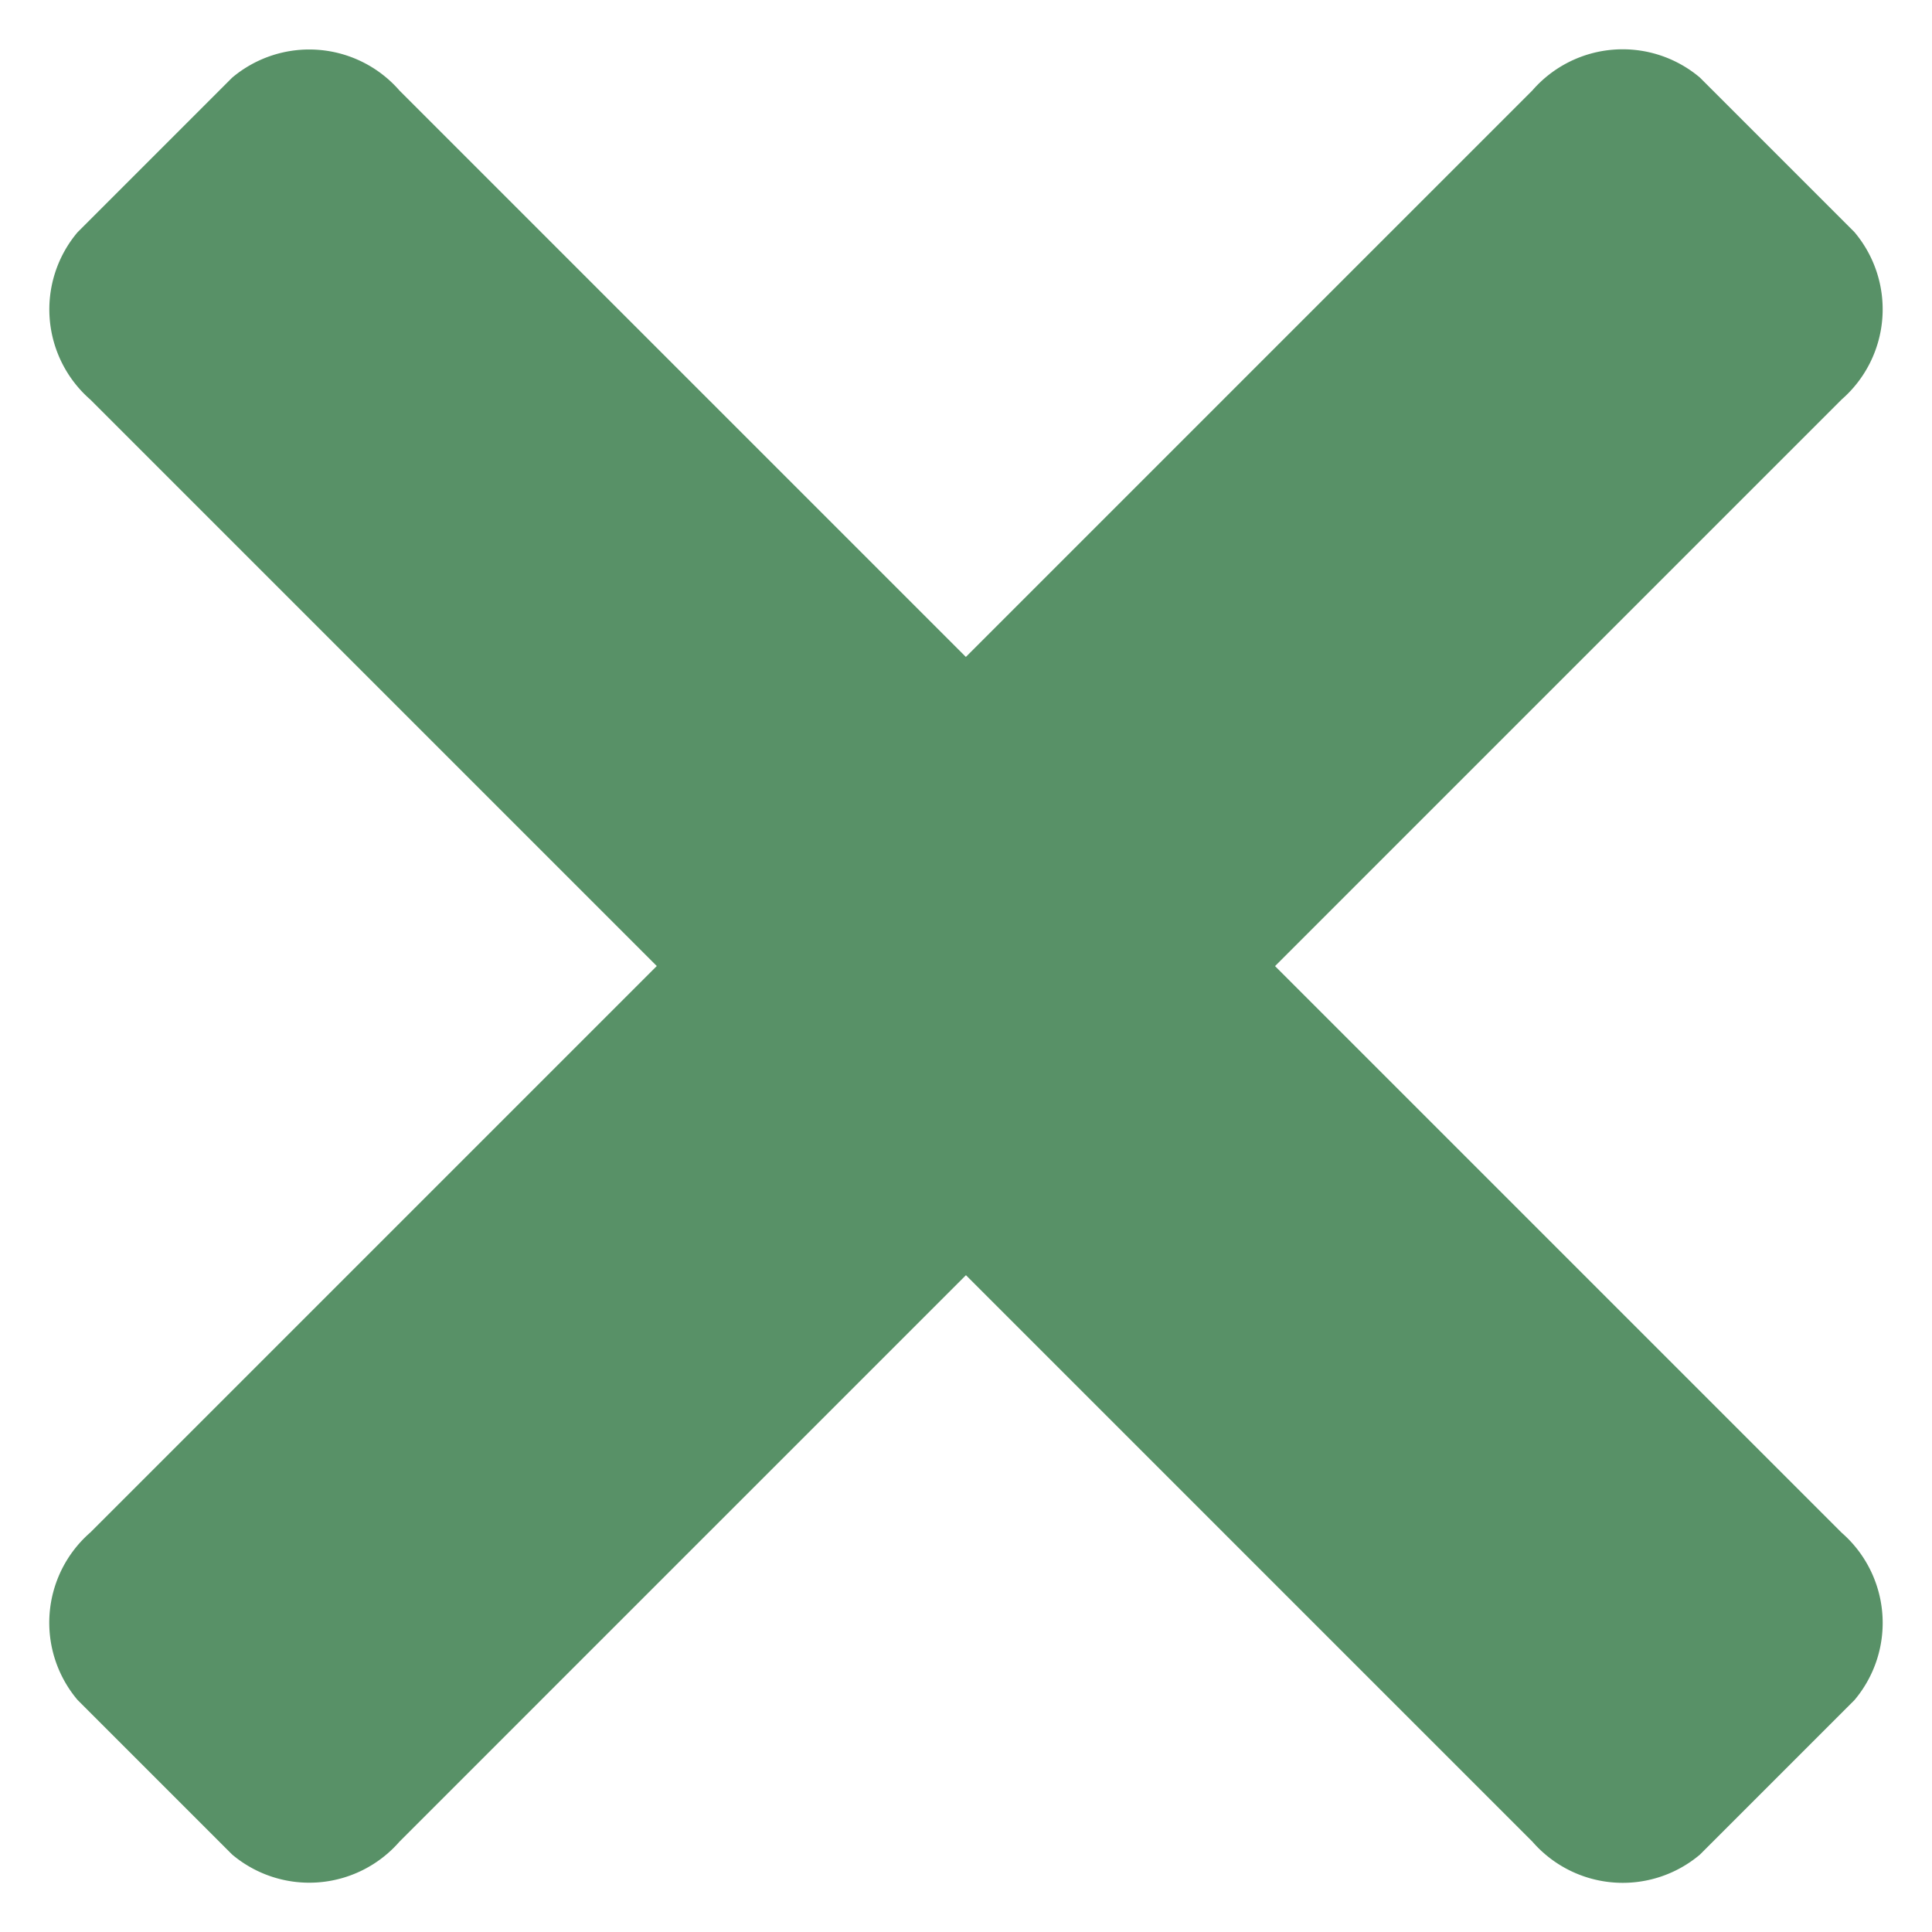 <svg xmlns="http://www.w3.org/2000/svg" width="19.151" height="19.153" viewBox="0 0 19.151 19.153">
  <g id="menu" transform="translate(-0.796 0.408)">
    <path id="Path_1" data-name="Path 1" d="M21.48,0H1.263A1.186,1.186,0,0,0,0,1.084V3.251A1.186,1.186,0,0,0,1.263,4.334H21.48A1.186,1.186,0,0,0,22.743,3.25V1.084A1.186,1.186,0,0,0,21.48,0Zm0,0" transform="translate(0.798 15.676) rotate(-45)" fill="#589167"/>
    <path id="Path_3" data-name="Path 3" d="M21.48,256H1.263A1.186,1.186,0,0,0,0,257.083v2.167a1.186,1.186,0,0,0,1.263,1.083H21.48a1.186,1.186,0,0,0,1.263-1.083v-2.167A1.186,1.186,0,0,0,21.48,256Zm0,0" transform="translate(184.882 -181.423) rotate(45)" fill="#589167"/>
  </g>
</svg>
